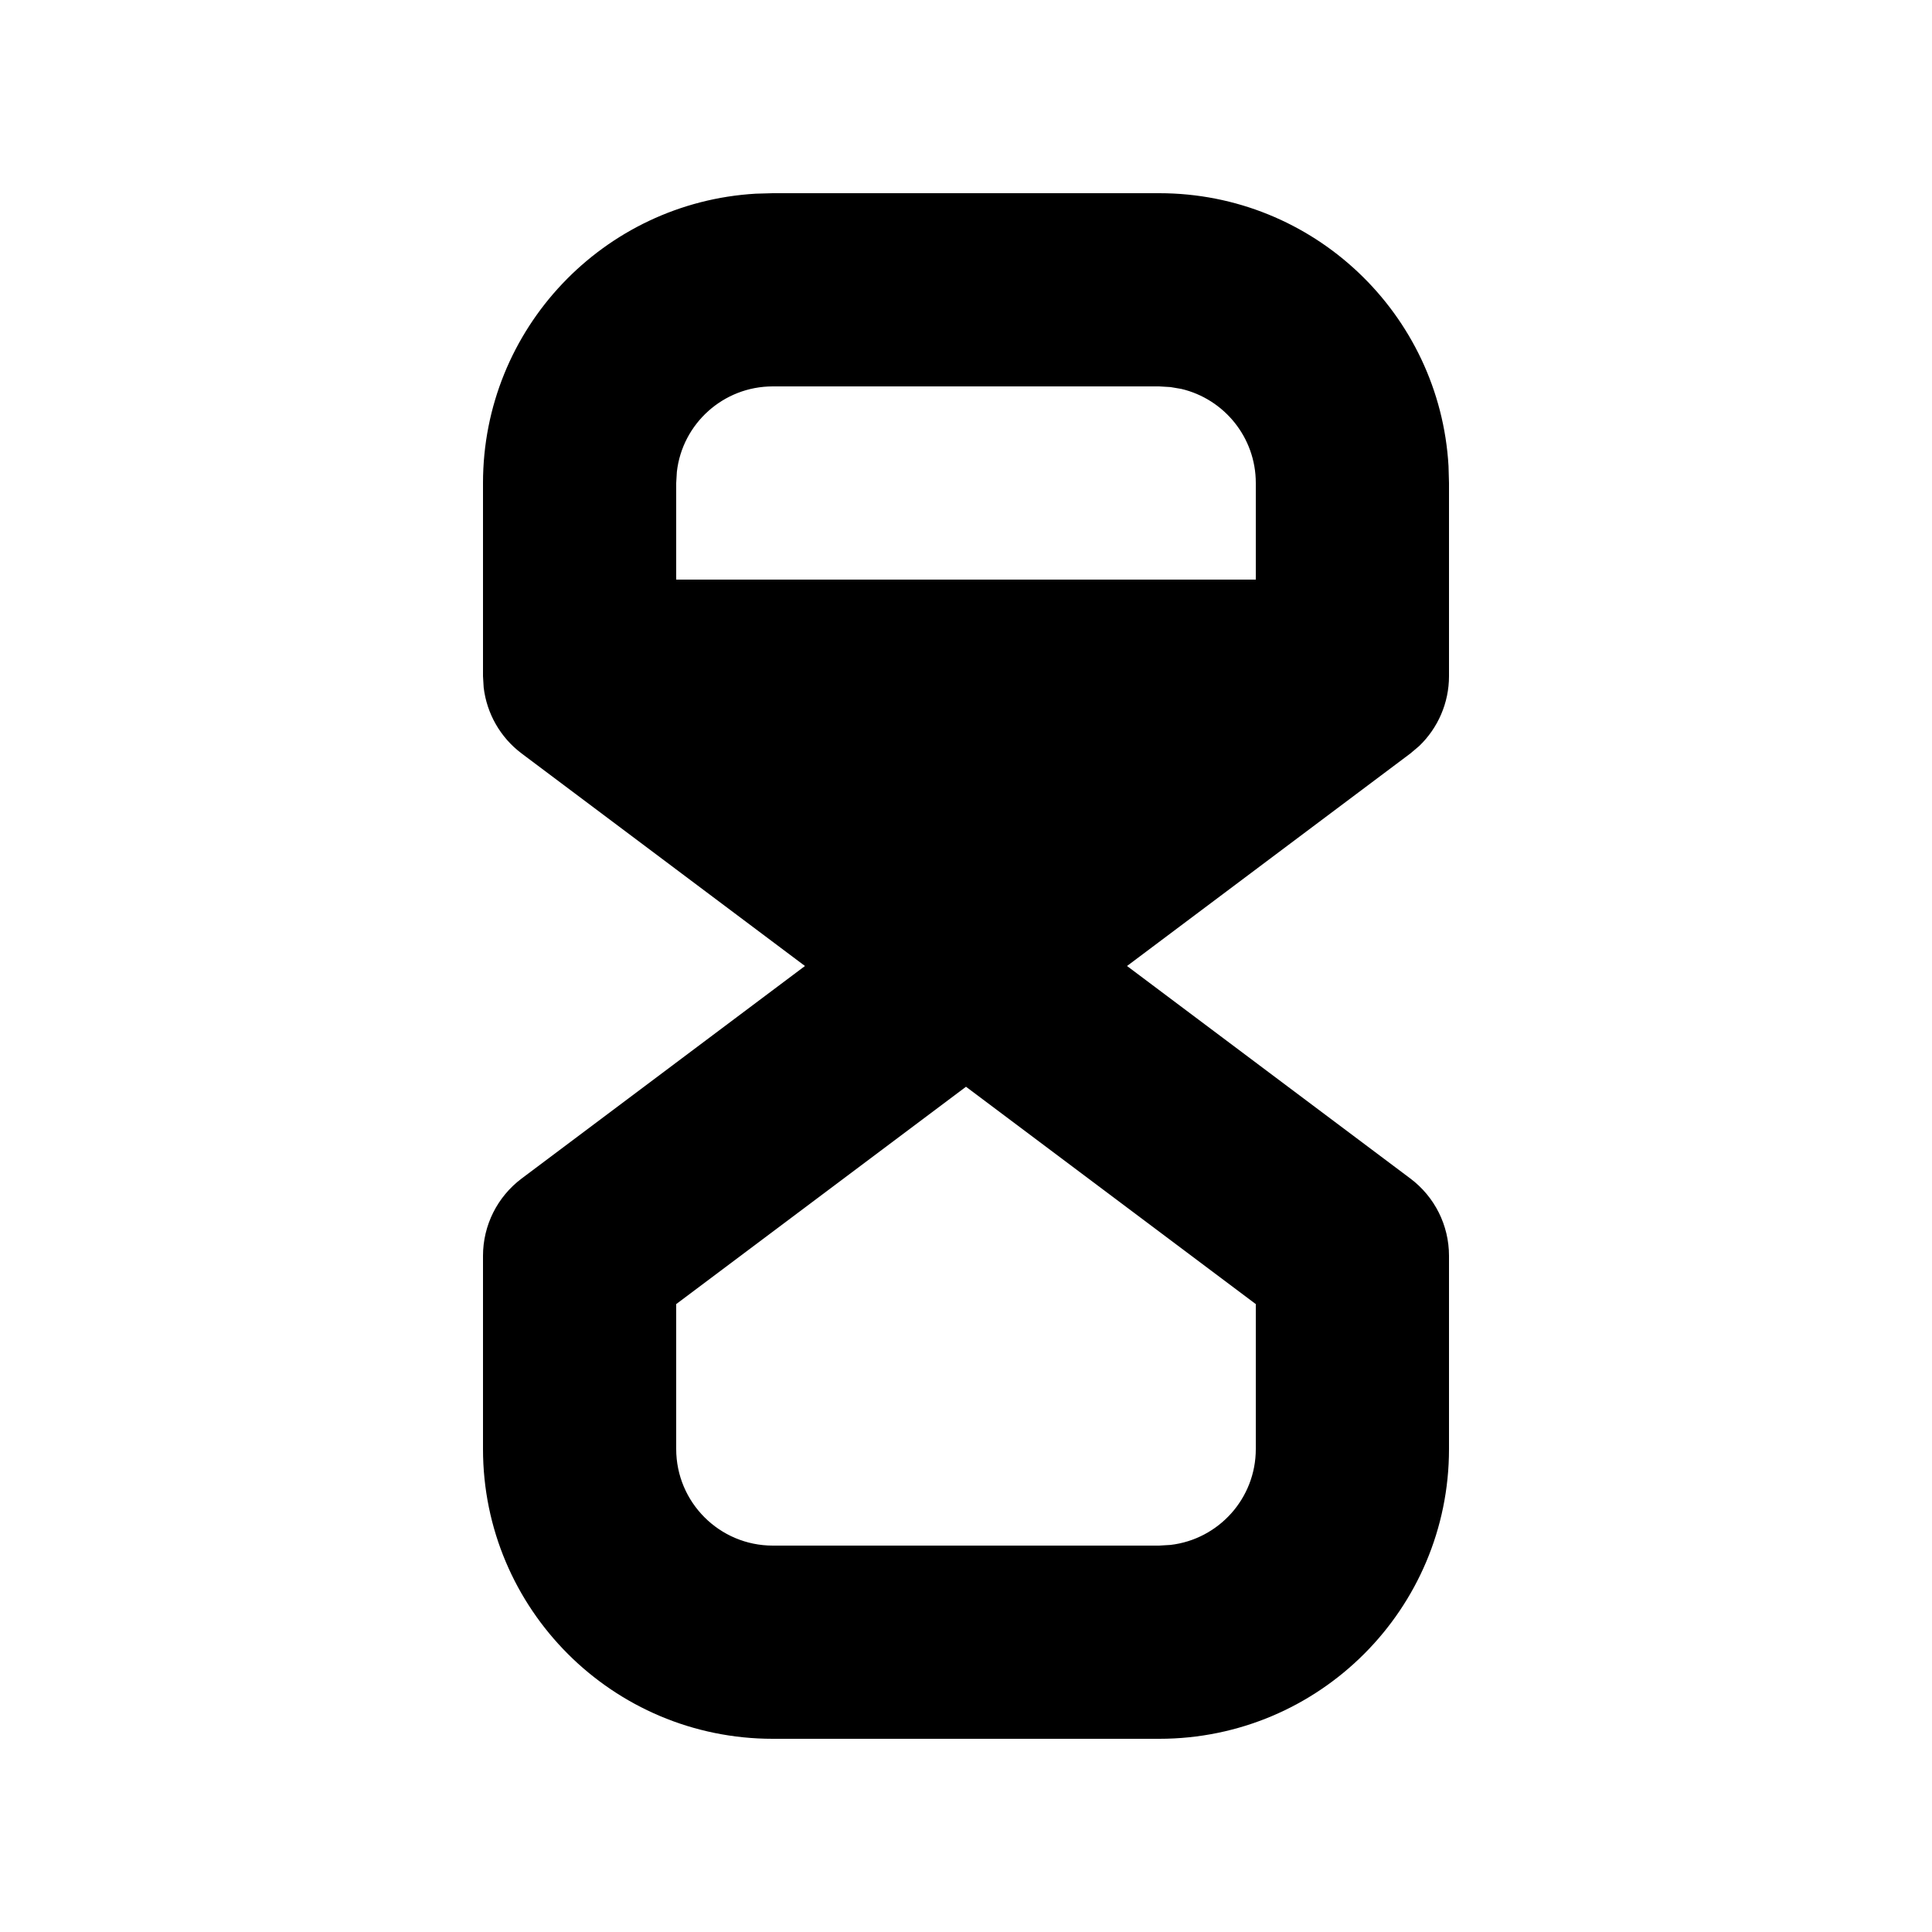 <svg width="20" height="20" viewBox="0 0 20 20" fill="none" xmlns="http://www.w3.org/2000/svg">
<path fill-rule="evenodd" clip-rule="evenodd" d="M12 2C13.598 2 14.904 3.249 14.995 4.824L15 5V7C15 7.275 14.886 7.537 14.69 7.724L14.6 7.8L11.667 10L14.6 12.2C14.852 12.389 15 12.685 15 13V15C15 16.657 13.657 18 12 18H8C6.343 18 5 16.657 5 15V13C5 12.685 5.148 12.389 5.4 12.2L8.333 10L5.4 7.8C5.18 7.635 5.039 7.387 5.007 7.117L5 7V5C5 3.402 6.249 2.096 7.824 2.005L8 2H12ZM10 11.25L7 13.5V15C7 15.552 7.448 16 8 16H12L12.117 15.993C12.614 15.935 13 15.513 13 15V13.5L10 11.25ZM8 4H12L12.117 4.007L12.229 4.026C12.671 4.13 13 4.527 13 5V6H7V5L7.007 4.883C7.064 4.386 7.487 4 8 4Z" fill="black"/>
</svg>
